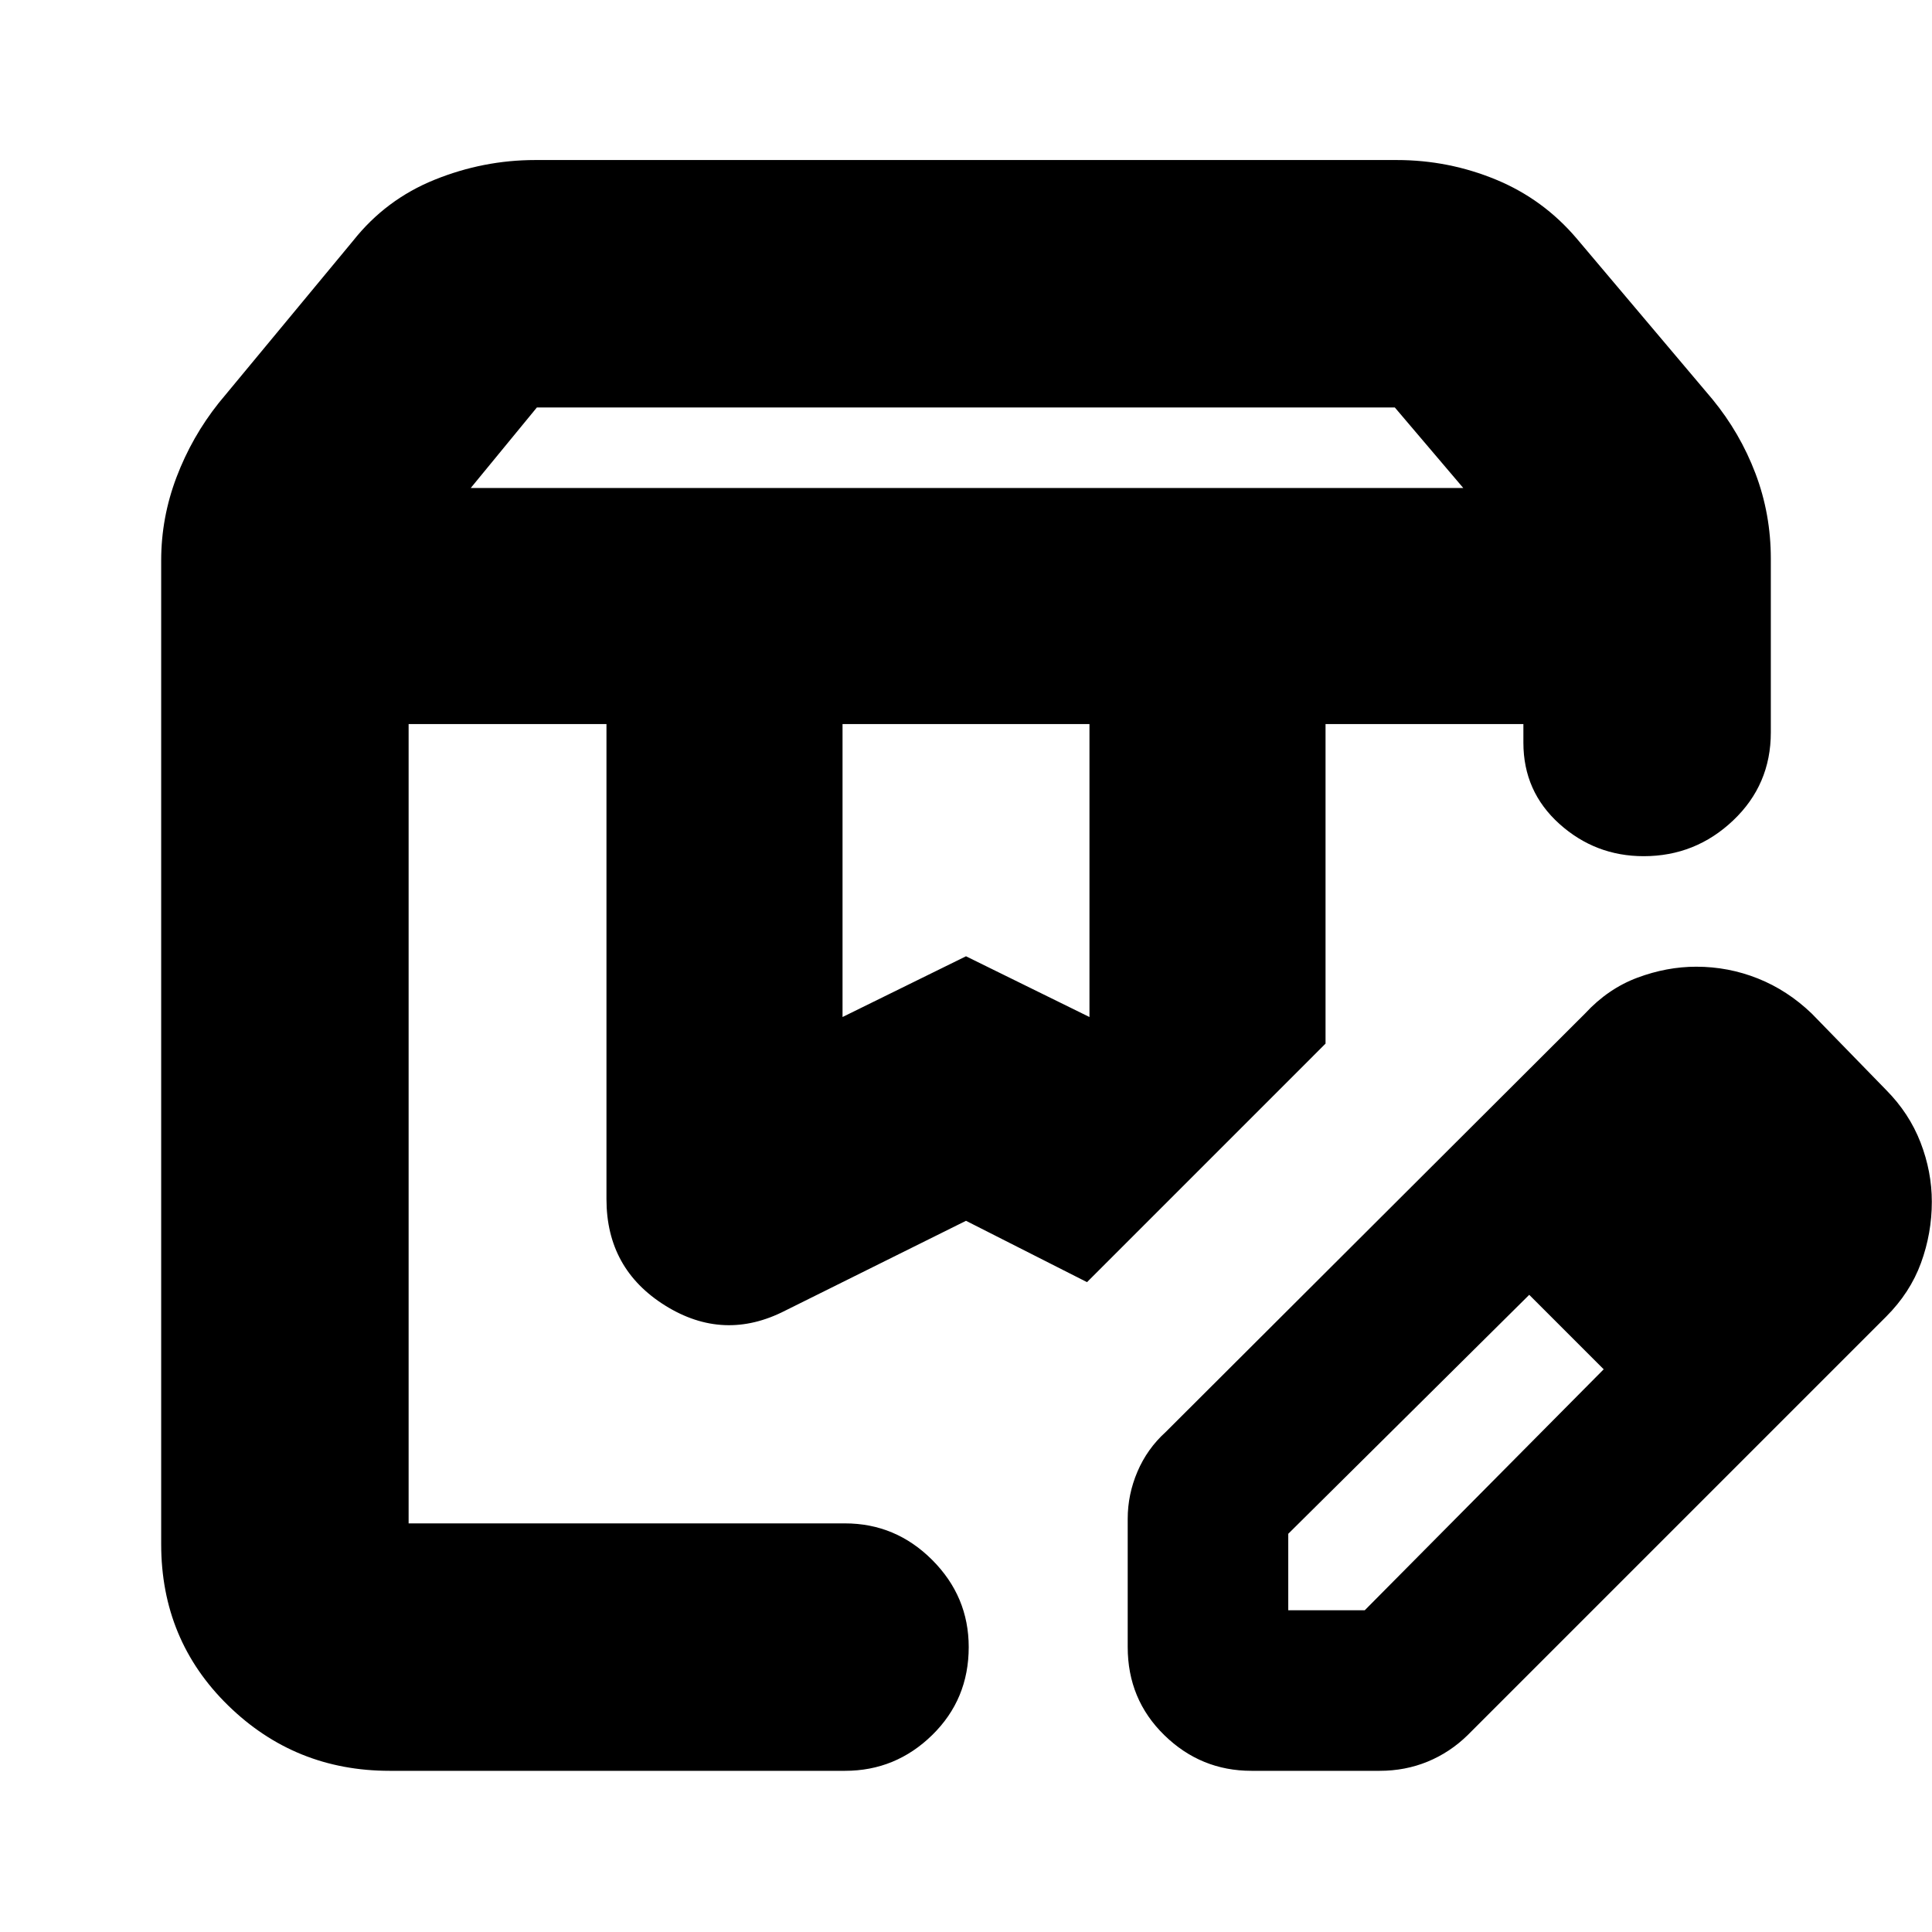 <svg xmlns="http://www.w3.org/2000/svg" height="24" viewBox="0 -960 960 960" width="24"><path d="M233.91-717.52h493.18l-34-40H266.76l-32.85 40Zm184.74 262.87L480-484.83l61.35 30.18v-145.57h-122.7v145.57ZM193.57-80.09q-47 0-80.24-32.5-33.24-32.5-33.24-80.11v-488.82q0-21.31 7.63-41.39 7.63-20.09 20.99-36.89l66.73-80.55q16.24-20.52 40.49-30.33 24.25-9.8 49.98-9.8h428.18q25.68 0 49.23 9.72 23.55 9.72 40.24 29.41l67.29 79.68q13.8 16.8 21.43 36.94 7.63 20.13 7.63 42.34v86.35q0 25.95-18.72 43.71t-44.45 17.76q-24.04 0-41.91-16.07-17.87-16.08-17.87-40.32v-9.26h-98.31v158.78L540.13-322.91 480-353.39l-89.78 44.61q-30.52 15.69-59.7-2.5-29.17-18.2-29.17-52.85v-236.09h-98.31v397.18h216.83q25.16 0 43.32 18.15 18.16 18.16 18.16 43.32 0 25.96-18.16 43.72-18.16 17.76-43.32 17.76h-226.3Zm465.08-520.13h98.31-98.31Zm-455.61 0H540.13 203.04Zm357.31 458.65v-63.73q0-12.13 4.85-23.47 4.84-11.34 13.97-19.62l208.44-208q11.4-12.35 26.02-17.81 14.62-5.45 29.24-5.45 15.96 0 30.61 5.85 14.66 5.84 26.74 17.41l37 38q11.46 11.56 17.08 26.07 5.61 14.51 5.61 29.45 0 15.7-5.39 30.44-5.39 14.74-17.3 26.65l-208 208q-8.77 8.56-19.86 13.13-11.1 4.56-23.79 4.56h-63.74q-25.17 0-43.33-17.76-18.15-17.76-18.15-43.72Zm319.78-221.3-37-37 37 37Zm-240 203h38l118.74-119.74-18-19-19-18-119.74 118.74v38Zm138.74-138.74-19-18 37 37-18-19Z"/></svg>